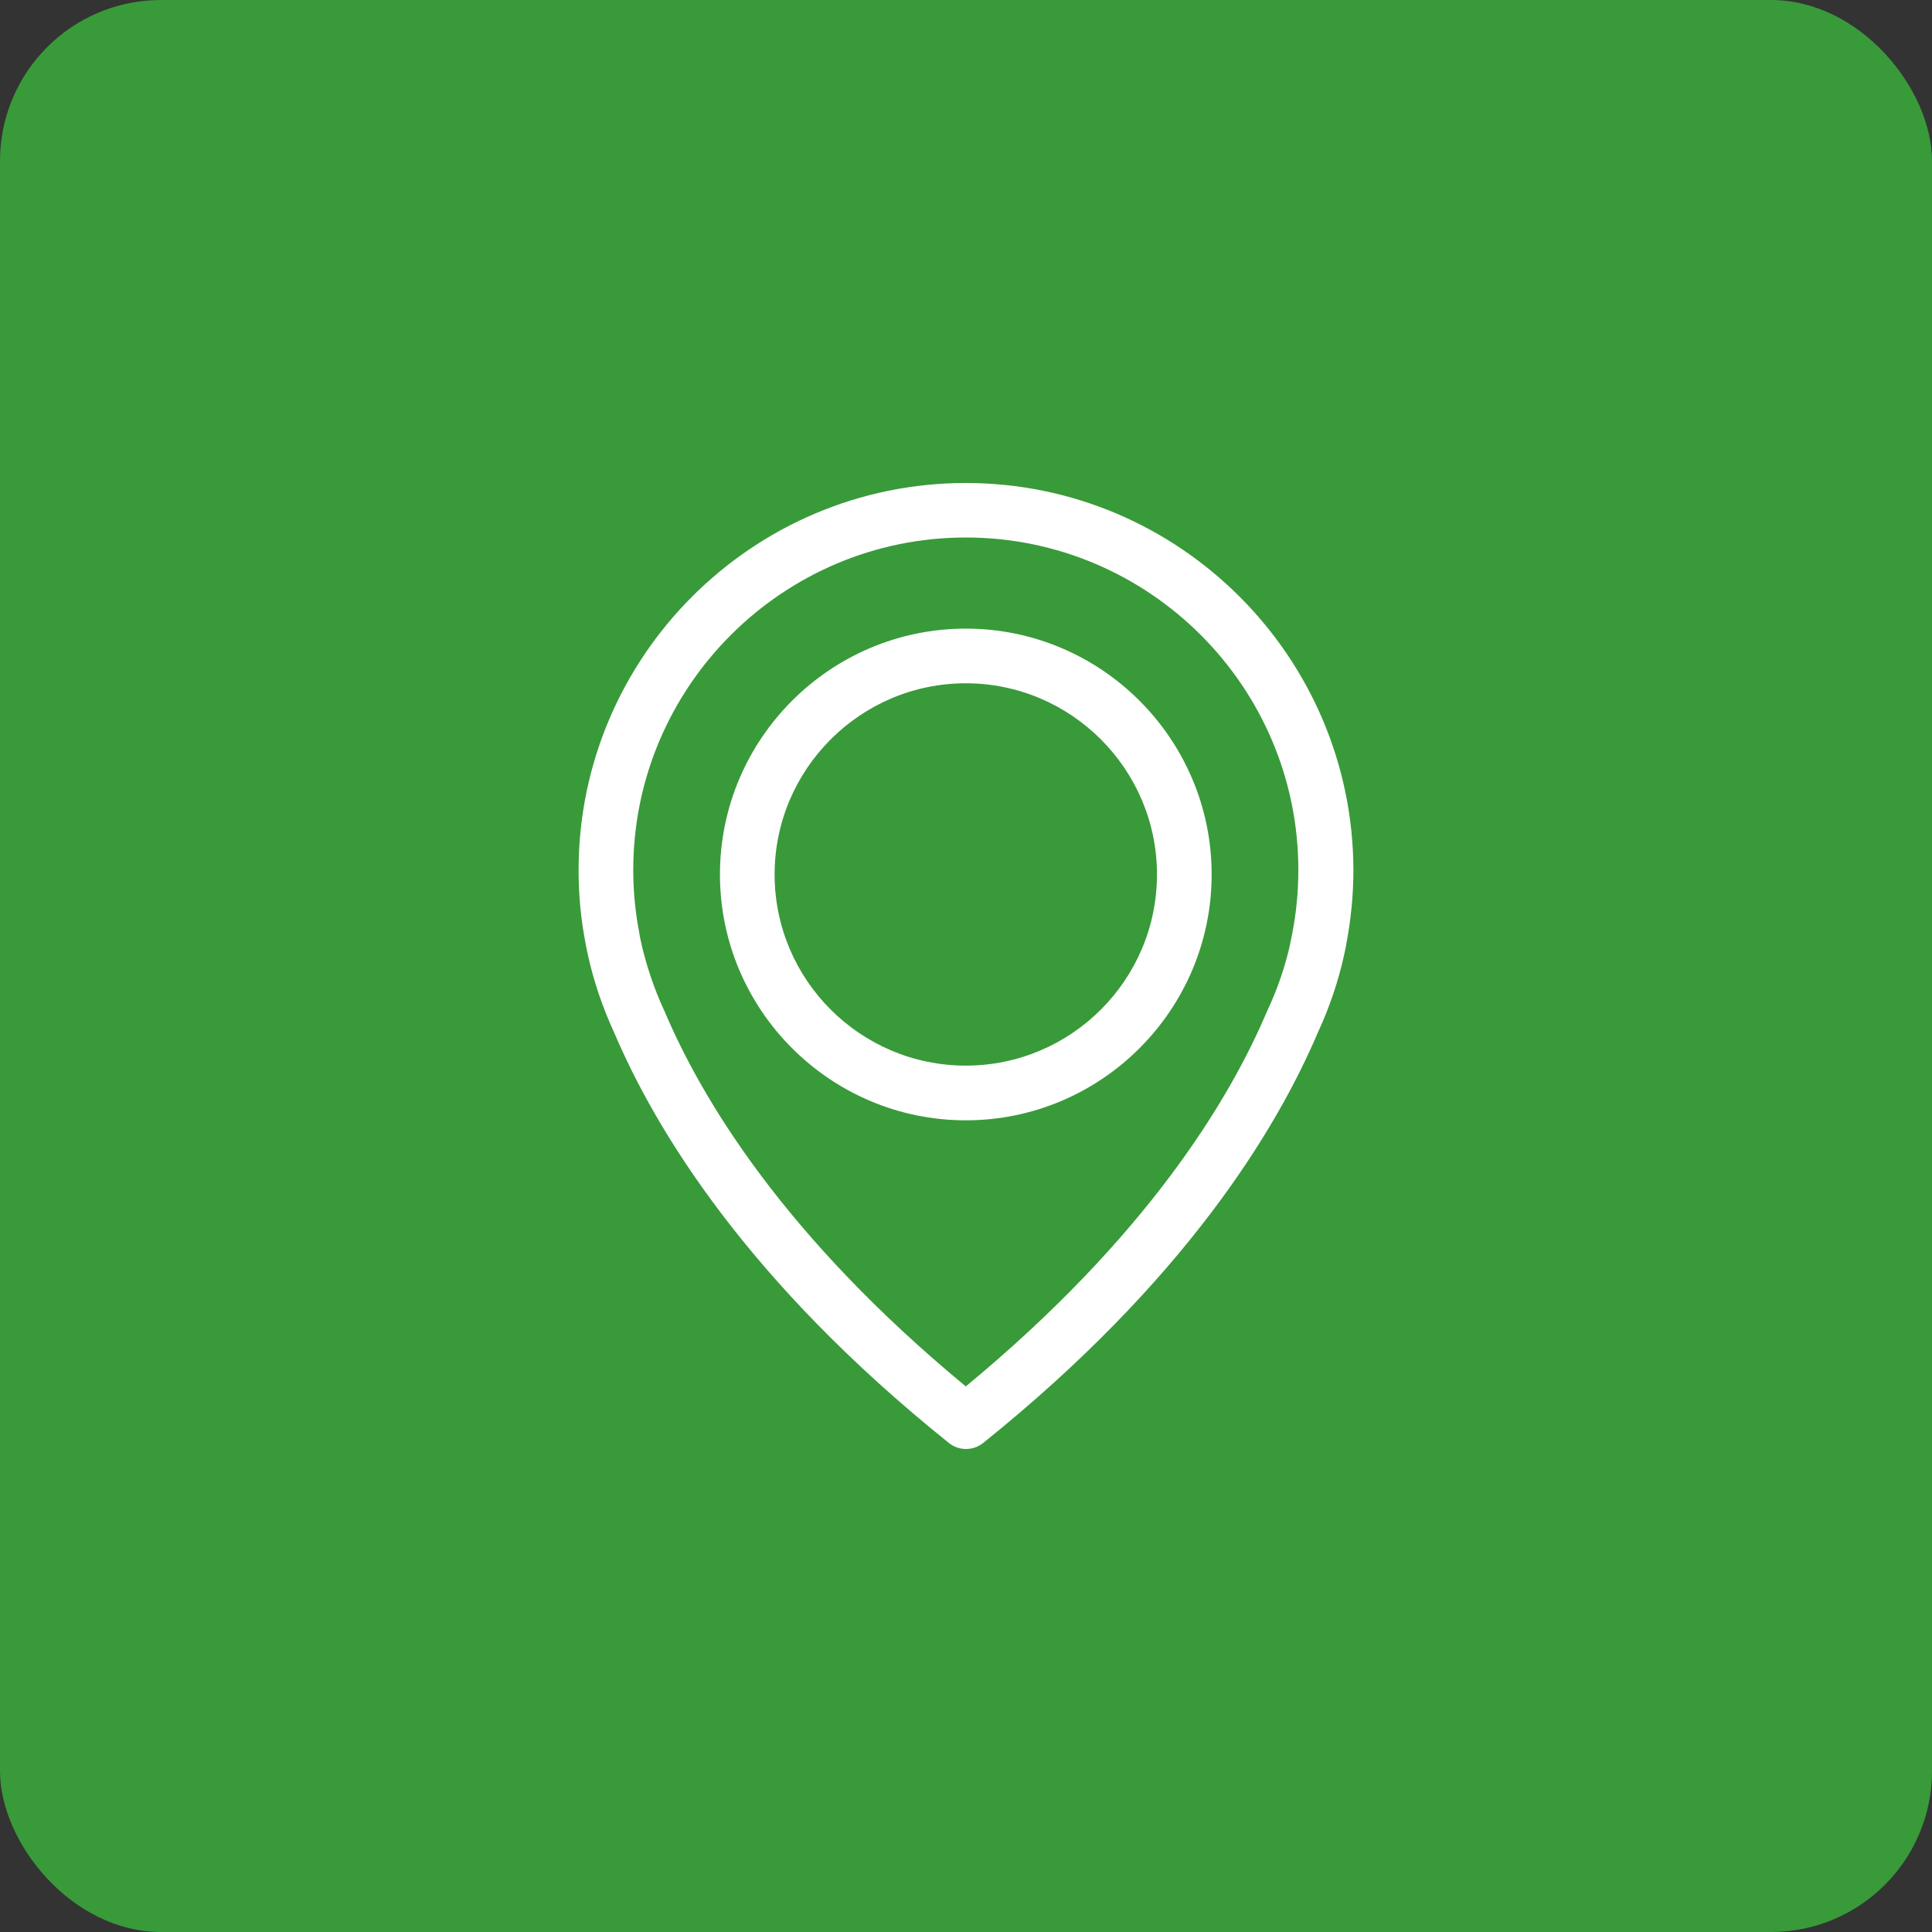 <svg width="48" height="48" viewBox="0 0 48 48" fill="none" xmlns="http://www.w3.org/2000/svg">
<rect x="0" y="0" width="48" height="48" fill="#333333" stroke="none"/>
<rect width="48" height="48" rx="4" fill="#399A3A"/>
<path d="M23.995 12C18.692 12 14.375 16.317 14.375 21.62C14.375 22.224 14.43 22.833 14.546 23.426C14.551 23.462 14.571 23.567 14.611 23.748C14.757 24.398 14.974 25.037 15.255 25.645C16.292 28.085 18.571 31.834 23.573 35.849C23.698 35.95 23.849 36 24 36C24.151 36 24.302 35.95 24.428 35.849C29.424 31.834 31.708 28.085 32.745 25.645C33.027 25.037 33.243 24.402 33.389 23.748C33.429 23.567 33.449 23.462 33.454 23.426C33.565 22.833 33.625 22.224 33.625 21.62C33.615 16.317 29.298 12 23.995 12ZM32.106 23.19C32.106 23.2 32.101 23.21 32.101 23.22C32.096 23.245 32.081 23.321 32.056 23.436C32.056 23.442 32.056 23.442 32.056 23.447C31.93 24.01 31.744 24.558 31.497 25.087C31.492 25.092 31.492 25.102 31.487 25.107C30.546 27.336 28.483 30.737 23.995 34.445C19.507 30.737 17.444 27.336 16.503 25.107C16.498 25.102 16.498 25.092 16.493 25.087C16.252 24.564 16.066 24.01 15.935 23.447C15.935 23.442 15.935 23.442 15.935 23.436C15.905 23.321 15.895 23.245 15.889 23.22C15.889 23.21 15.884 23.2 15.884 23.185C15.784 22.667 15.733 22.143 15.733 21.615C15.733 17.062 19.442 13.354 23.995 13.354C28.549 13.354 32.257 17.062 32.257 21.615C32.257 22.148 32.206 22.677 32.106 23.19Z" fill="white"/>
<path d="M23.995 15.618C20.629 15.618 17.887 18.36 17.887 21.726C17.887 25.092 20.629 27.834 23.995 27.834C27.361 27.834 30.103 25.092 30.103 21.726C30.103 18.36 27.361 15.618 23.995 15.618ZM23.995 26.475C21.373 26.475 19.245 24.342 19.245 21.726C19.245 19.109 21.378 16.976 23.995 16.976C26.611 16.976 28.745 19.109 28.745 21.726C28.745 24.342 26.616 26.475 23.995 26.475Z" fill="white"/>
</svg>
